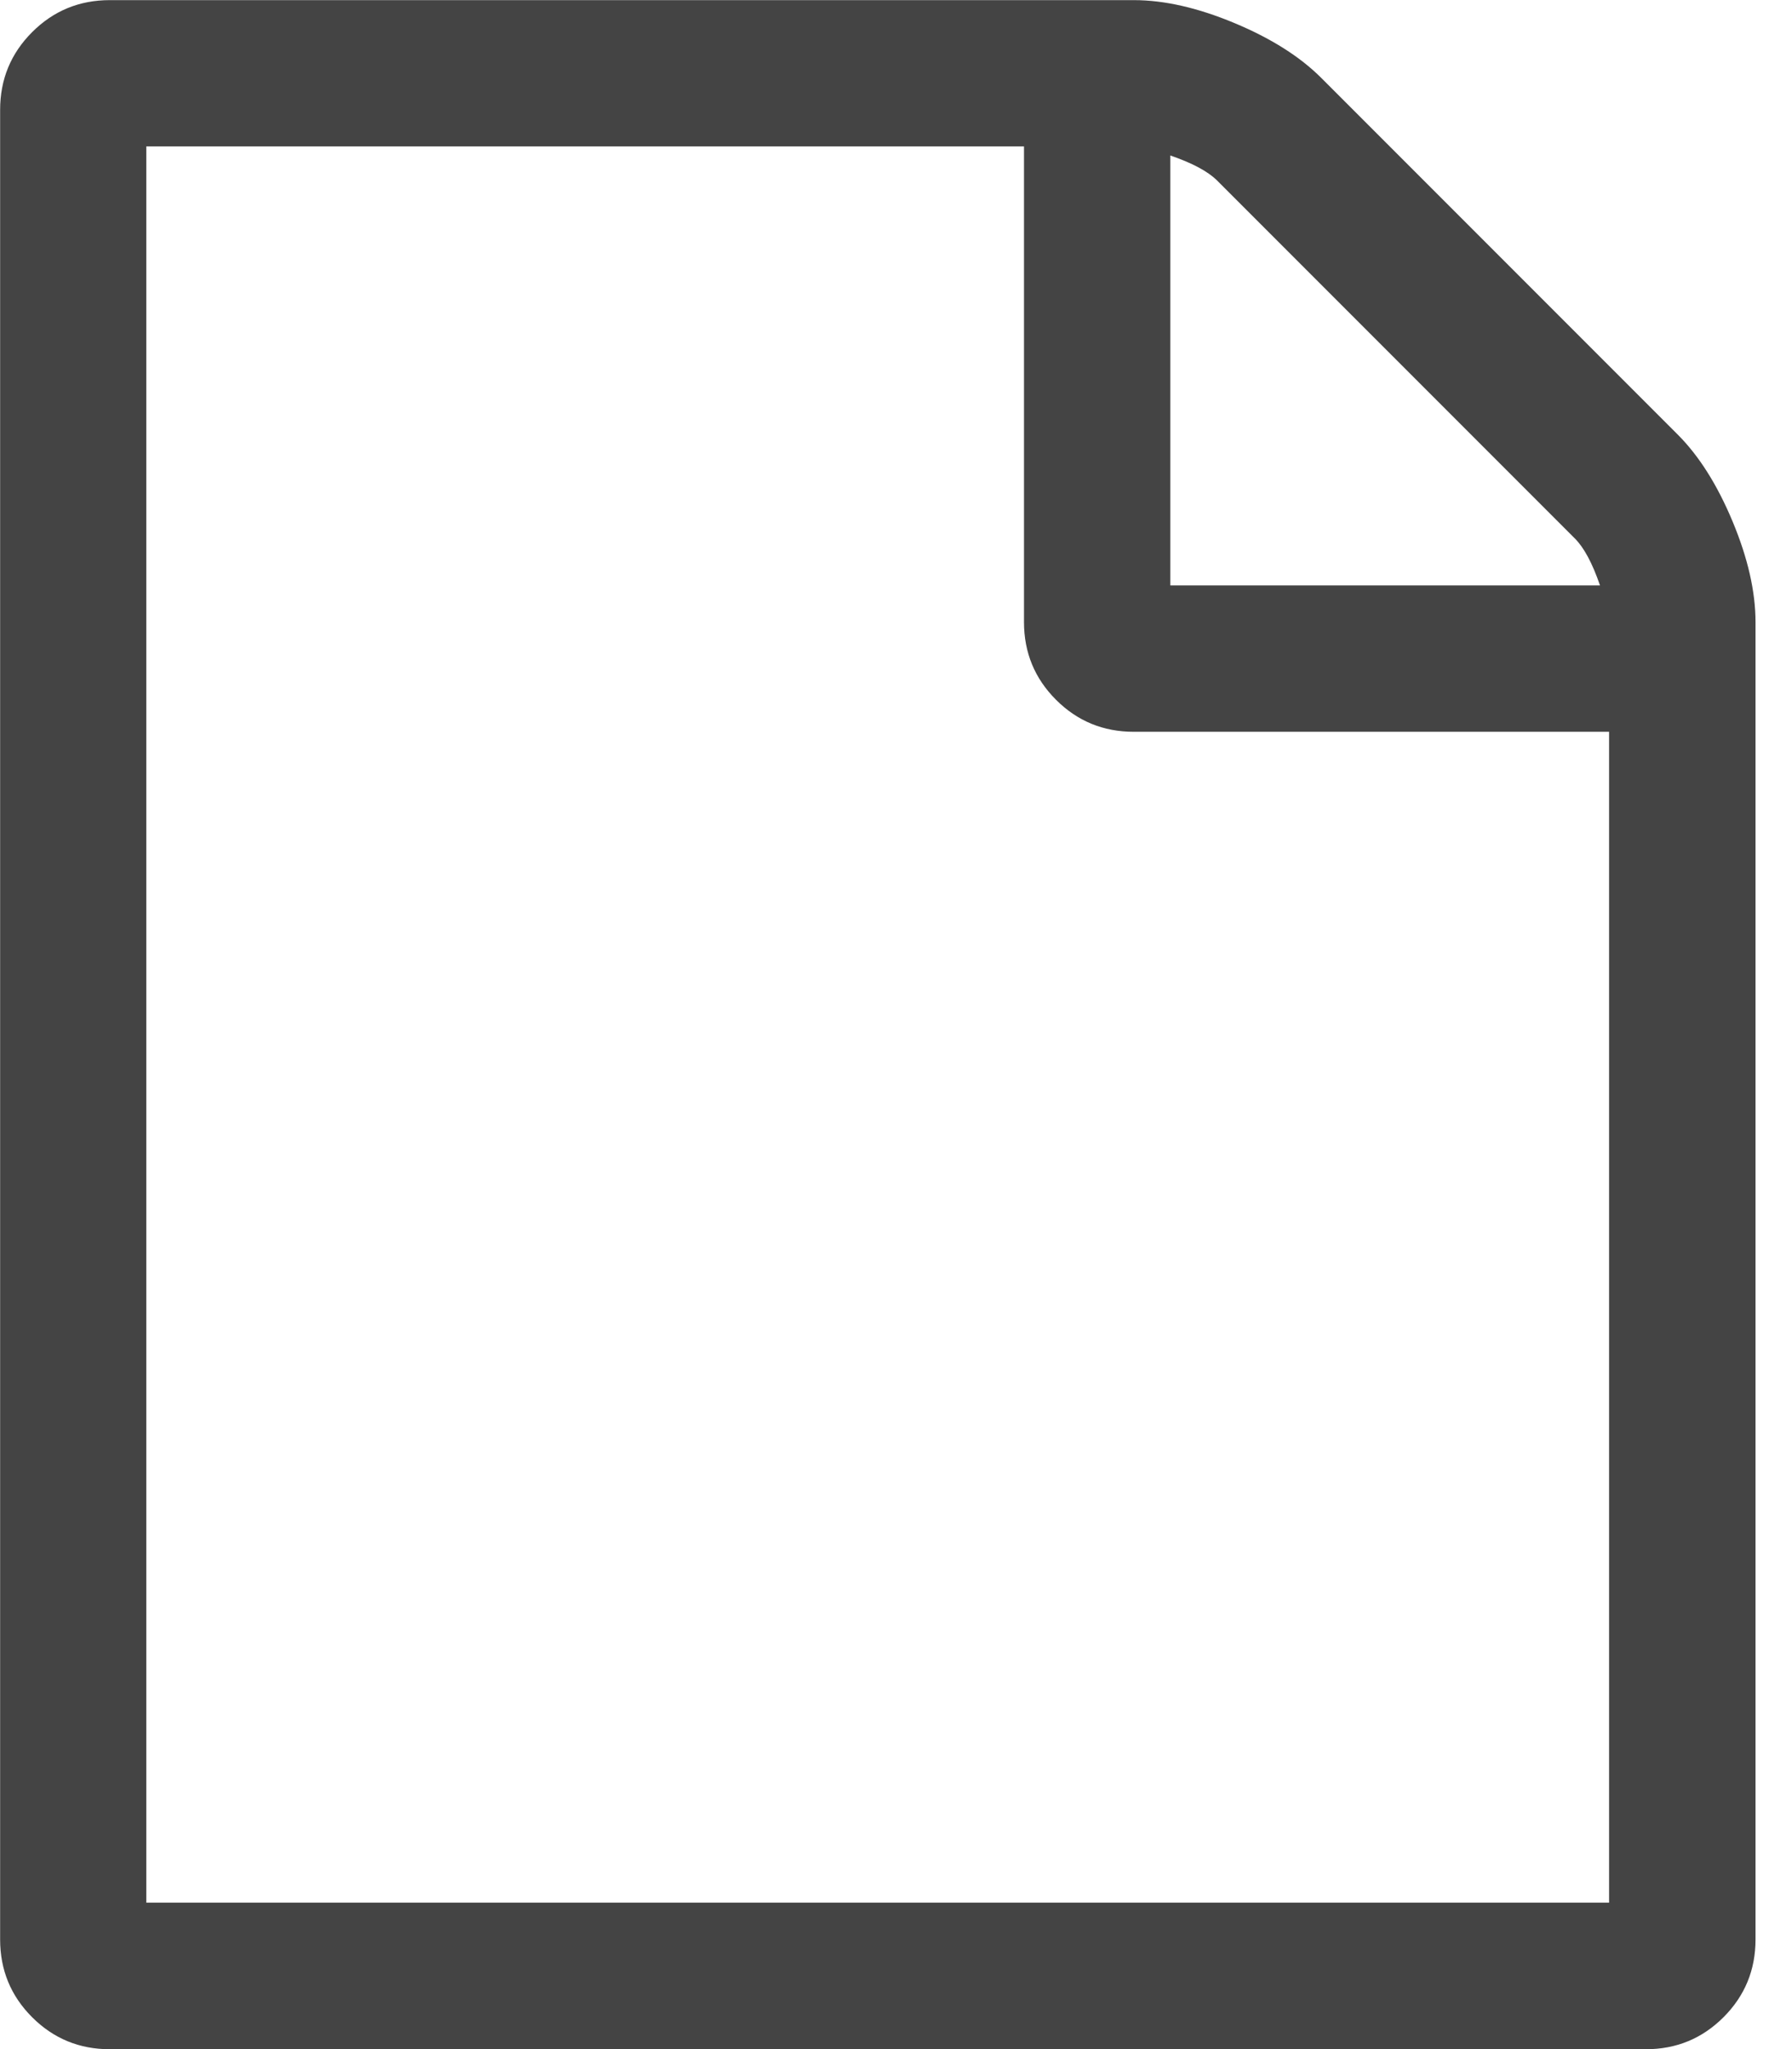 <?xml version="1.0" encoding="utf-8"?>
<!-- Generated by IcoMoon.io -->
<!DOCTYPE svg PUBLIC "-//W3C//DTD SVG 1.1//EN" "http://www.w3.org/Graphics/SVG/1.1/DTD/svg11.dtd">
<svg version="1.1" xmlns="http://www.w3.org/2000/svg" xmlns:xlink="http://www.w3.org/1999/xlink" width="14" height="16" viewBox="0 0 14 16">
<path fill="#444444" d="M13.107 3.393q0.25 0.25 0.429 0.679t0.179 0.786v10.286q0 0.357-0.25 0.607t-0.607 0.25h-12q-0.357 0-0.607-0.25t-0.25-0.607v-14.286q0-0.357 0.25-0.607t0.607-0.25h8q0.357 0 0.786 0.179t0.679 0.429zM9.143 1.214v3.357h3.357q-0.089-0.259-0.196-0.366l-2.795-2.795q-0.107-0.107-0.366-0.196zM12.571 14.857v-9.143h-3.714q-0.357 0-0.607-0.25t-0.25-0.607v-3.714h-6.857v13.714h11.429z"></path>
</svg>

